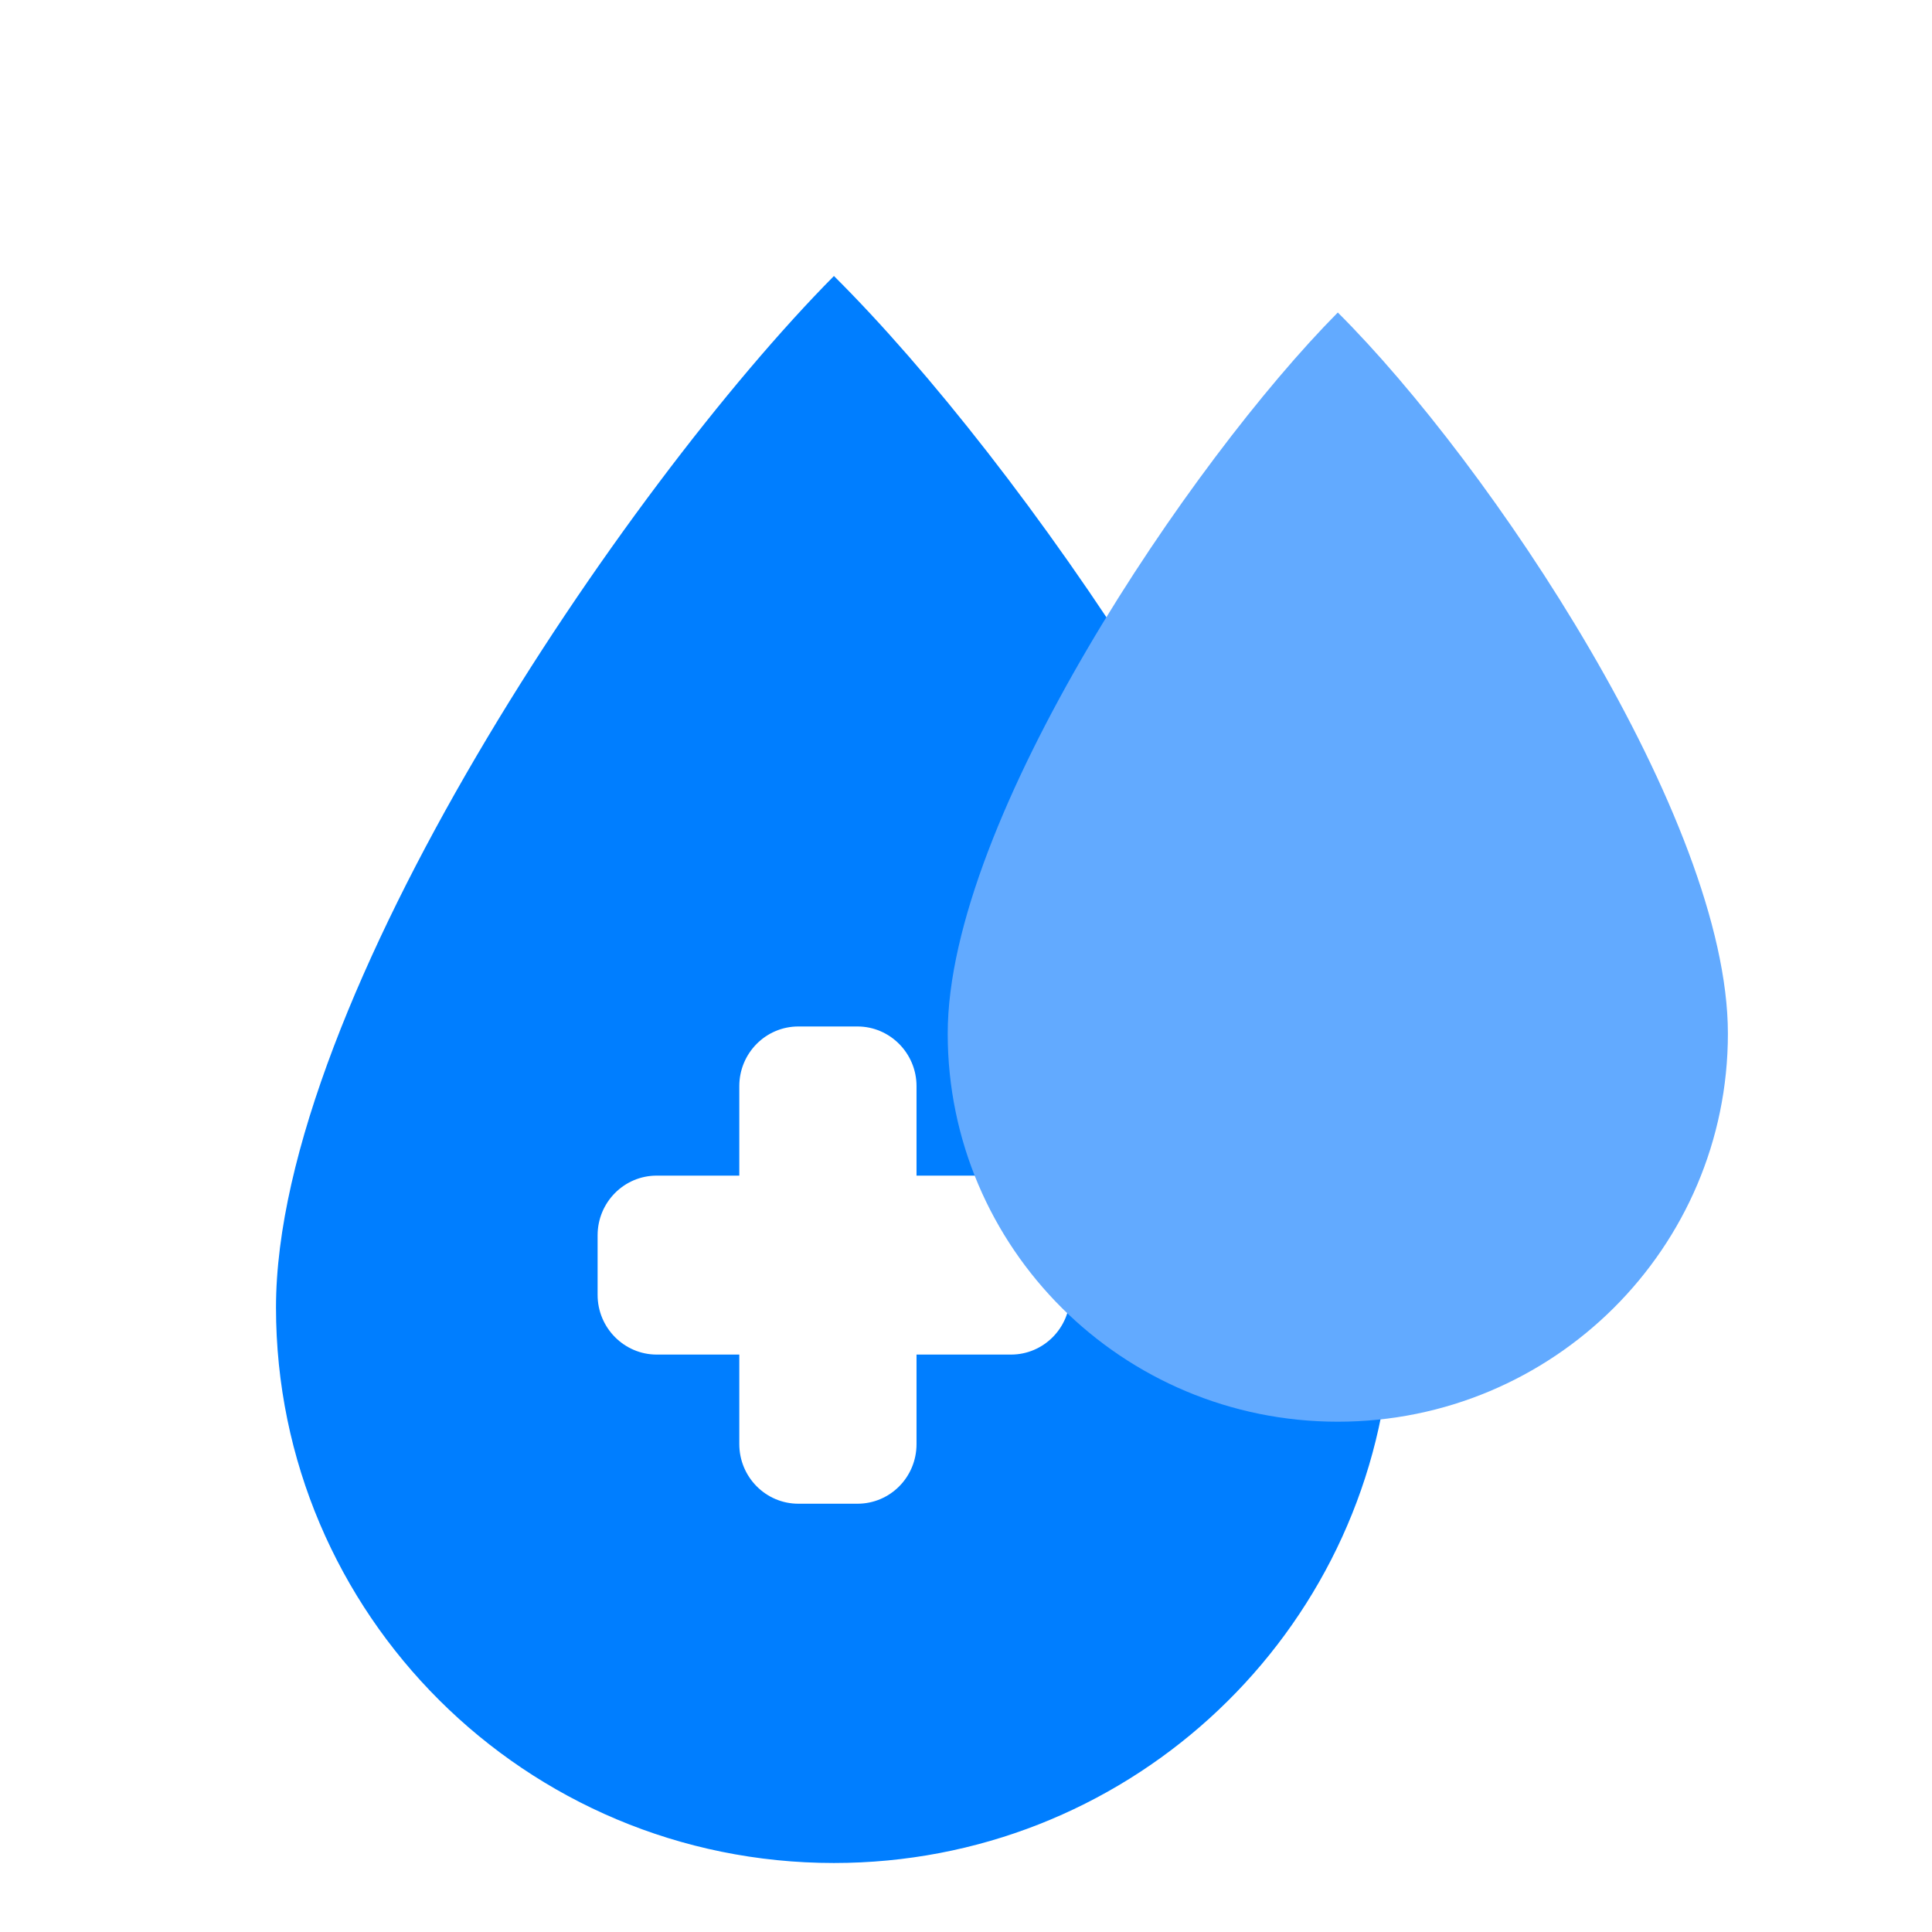 <svg width="56" height="56" viewBox="0 0 56 56" fill="none" xmlns="http://www.w3.org/2000/svg">
<path d="M30.889 27.919C30.889 25.585 31.842 22.687 33.261 19.727C30.291 15.011 26.904 10.716 24.172 8C18.103 14.13 8 29.01 8 37.9C8 46.79 15.238 54 24.172 54C32.552 54 39.446 47.654 40.261 39.524C34.902 38.355 30.889 33.605 30.889 27.919ZM31.017 37.534C31.017 38.487 30.252 39.263 29.304 39.263H26.566V41.857C26.566 42.816 25.801 43.586 24.854 43.586H23.141C22.194 43.586 21.429 42.81 21.429 41.857V39.263H19.035C18.092 39.263 17.322 38.487 17.322 37.534V35.805C17.322 34.852 18.087 34.076 19.035 34.076H21.429V31.482C21.429 30.529 22.194 29.753 23.141 29.753H24.854C25.796 29.753 26.566 30.529 26.566 31.482V34.076H29.304C30.252 34.076 31.017 34.852 31.017 35.805V37.534Z" fill="#007EFF"/>
<path d="M38.777 9.058C34.534 13.339 27.47 23.745 27.47 29.959C27.47 36.173 32.532 41.209 38.777 41.209C45.022 41.209 50.084 36.173 50.084 29.959C50.084 23.745 43.19 13.452 38.777 9.058Z" fill="#62AAFF"/>
</svg>
